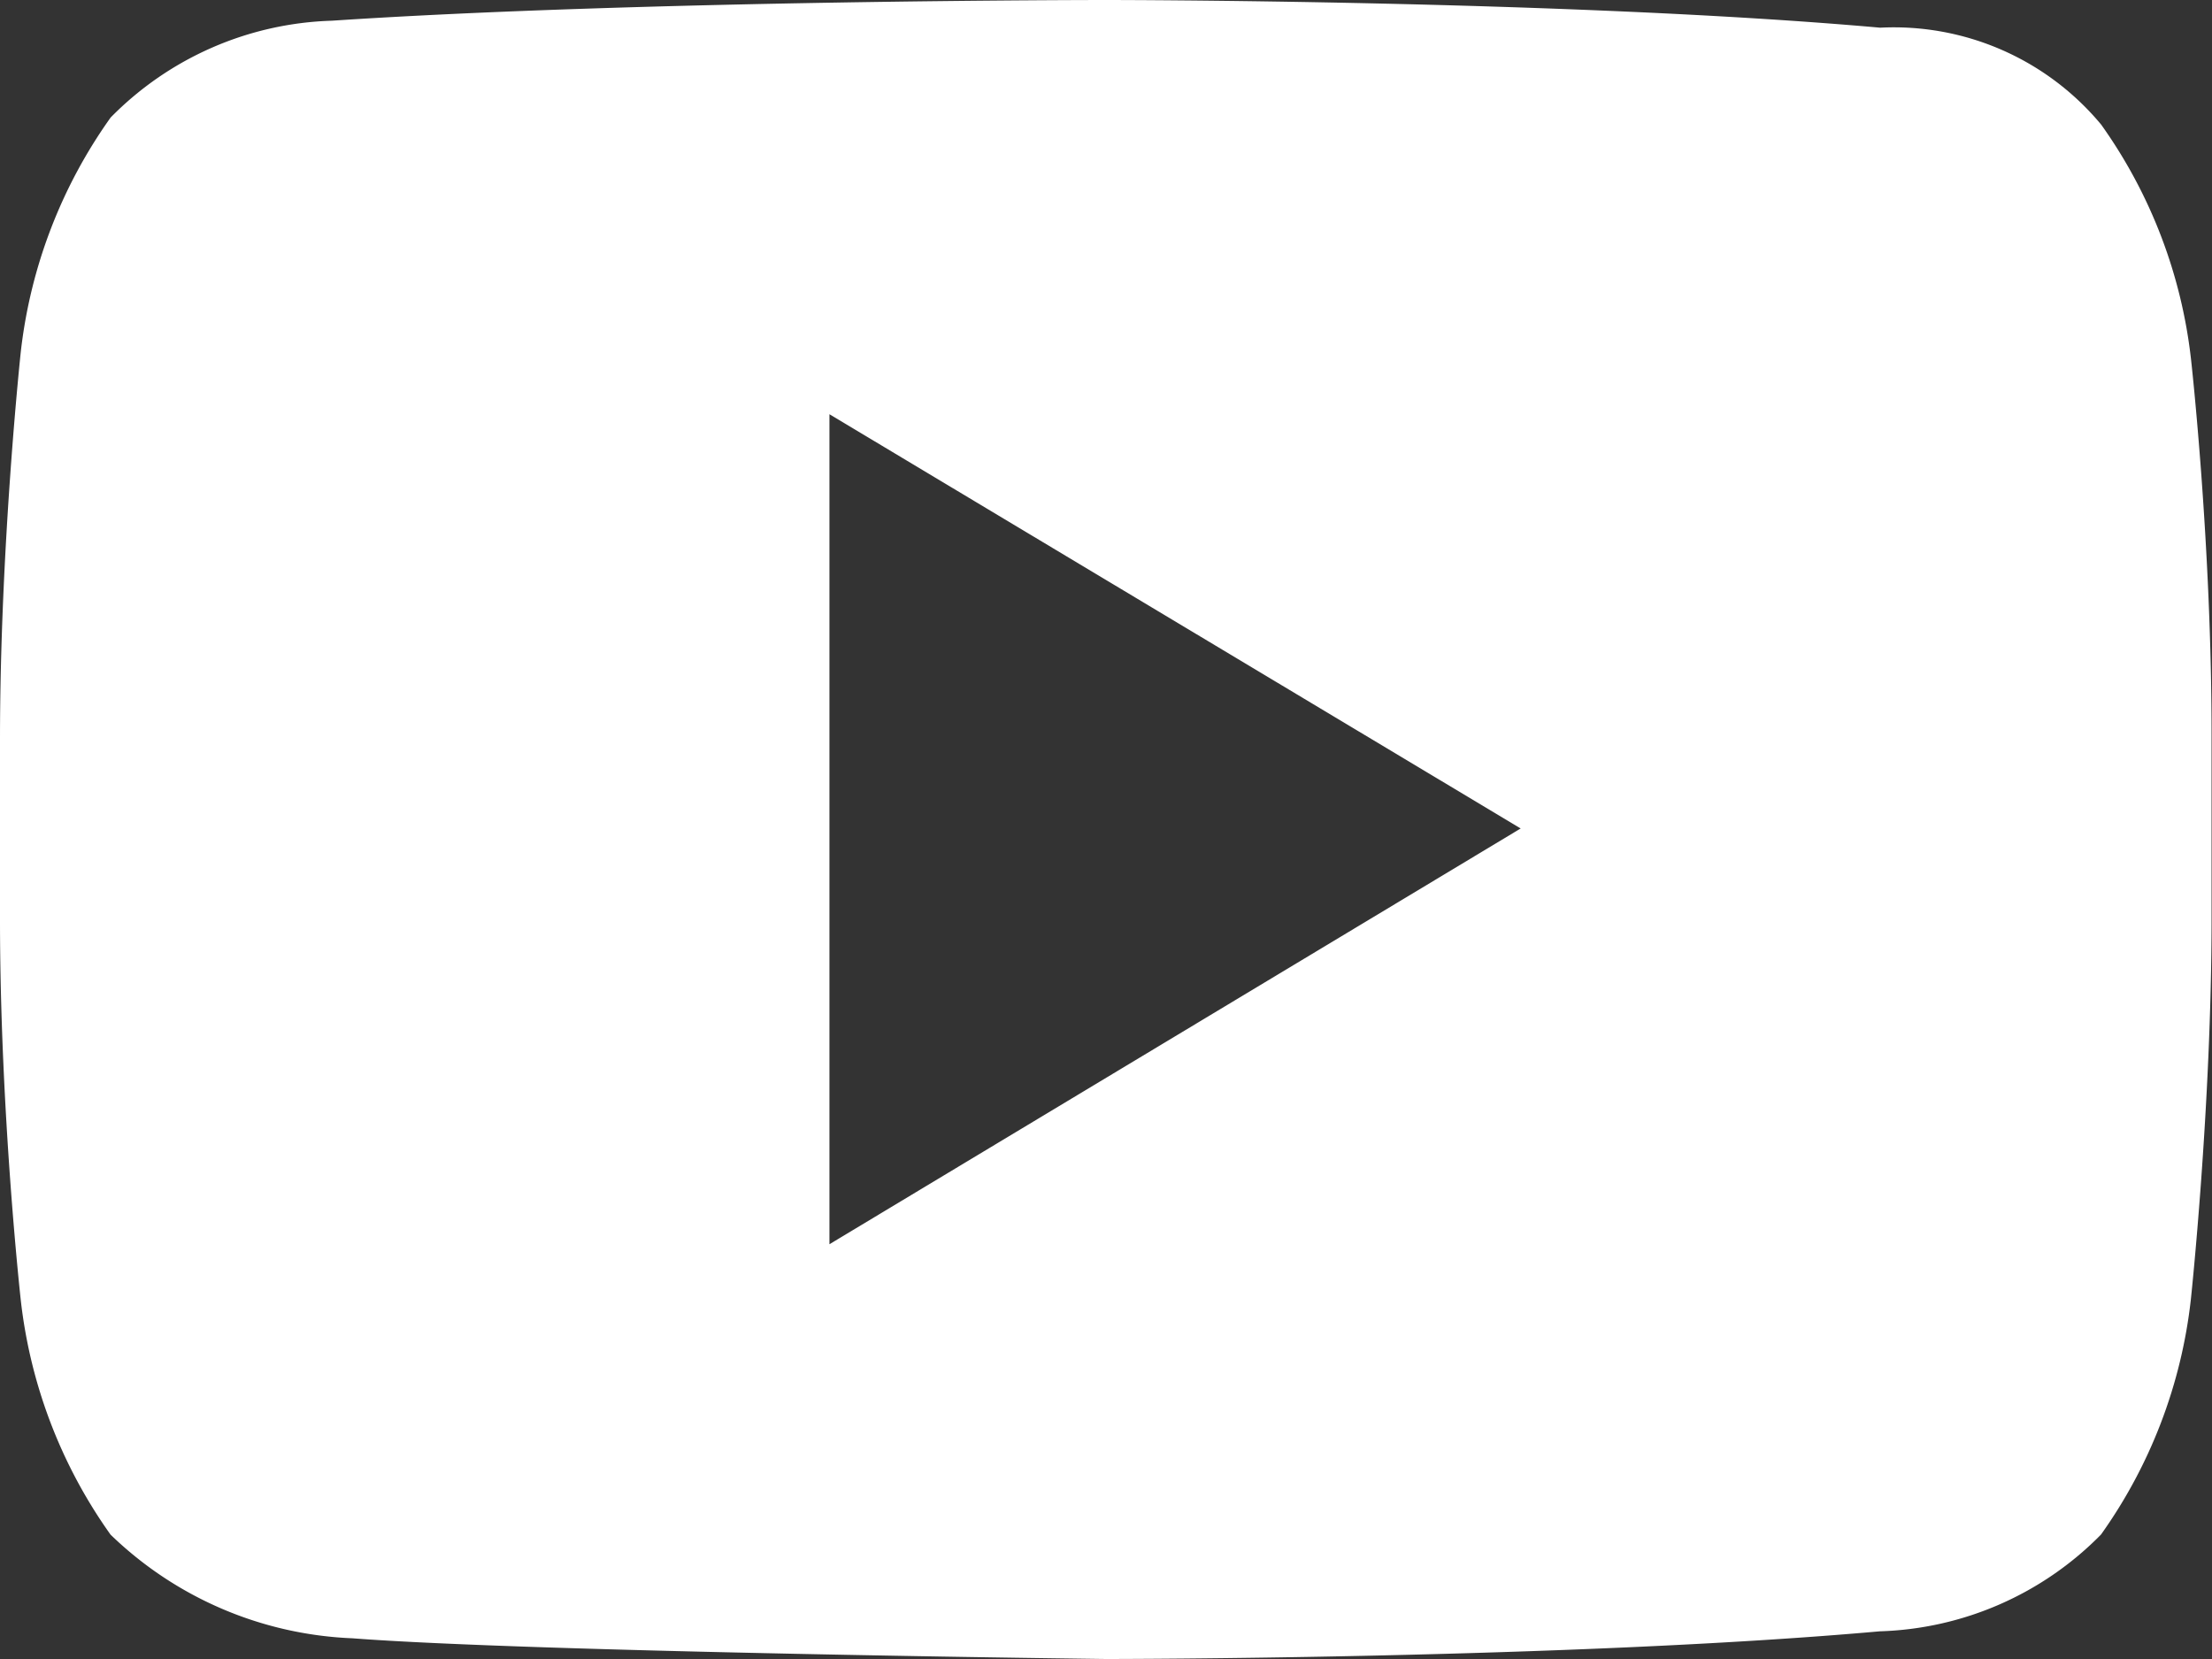 <svg xmlns="http://www.w3.org/2000/svg" viewBox="0 0 20.292 15.219">
  <rect x="0" y="0" width="20.292" height="15.219" fill="#333333" stroke="none"/>
  <defs>
    <style>
      .cls-1 {
        fill: #fff;
      }
    </style>
  </defs>
  <path id="youtube" class="cls-1" d="M20.1,3.3a4.59,4.59,0,0,0-.824-2.156A2.472,2.472,0,0,0,17.248.254C14.394,0,10.146,0,10.146,0h0S5.9,0,3.044.19a2.968,2.968,0,0,0-2.029.888A4.59,4.59,0,0,0,.19,3.234S0,5.01,0,6.785V8.434c0,1.776.19,3.488.19,3.488a4.59,4.59,0,0,0,.824,2.156,3.384,3.384,0,0,0,2.219.951c1.649.127,6.912.19,6.912.19s4.249,0,7.1-.254a2.968,2.968,0,0,0,2.029-.888,4.59,4.59,0,0,0,.824-2.156s.19-1.776.19-3.488V6.785C20.292,5.01,20.1,3.3,20.1,3.3ZM7.609,11.414V3.8l6.341,3.8Z" transform="translate(0)"/>
</svg>
